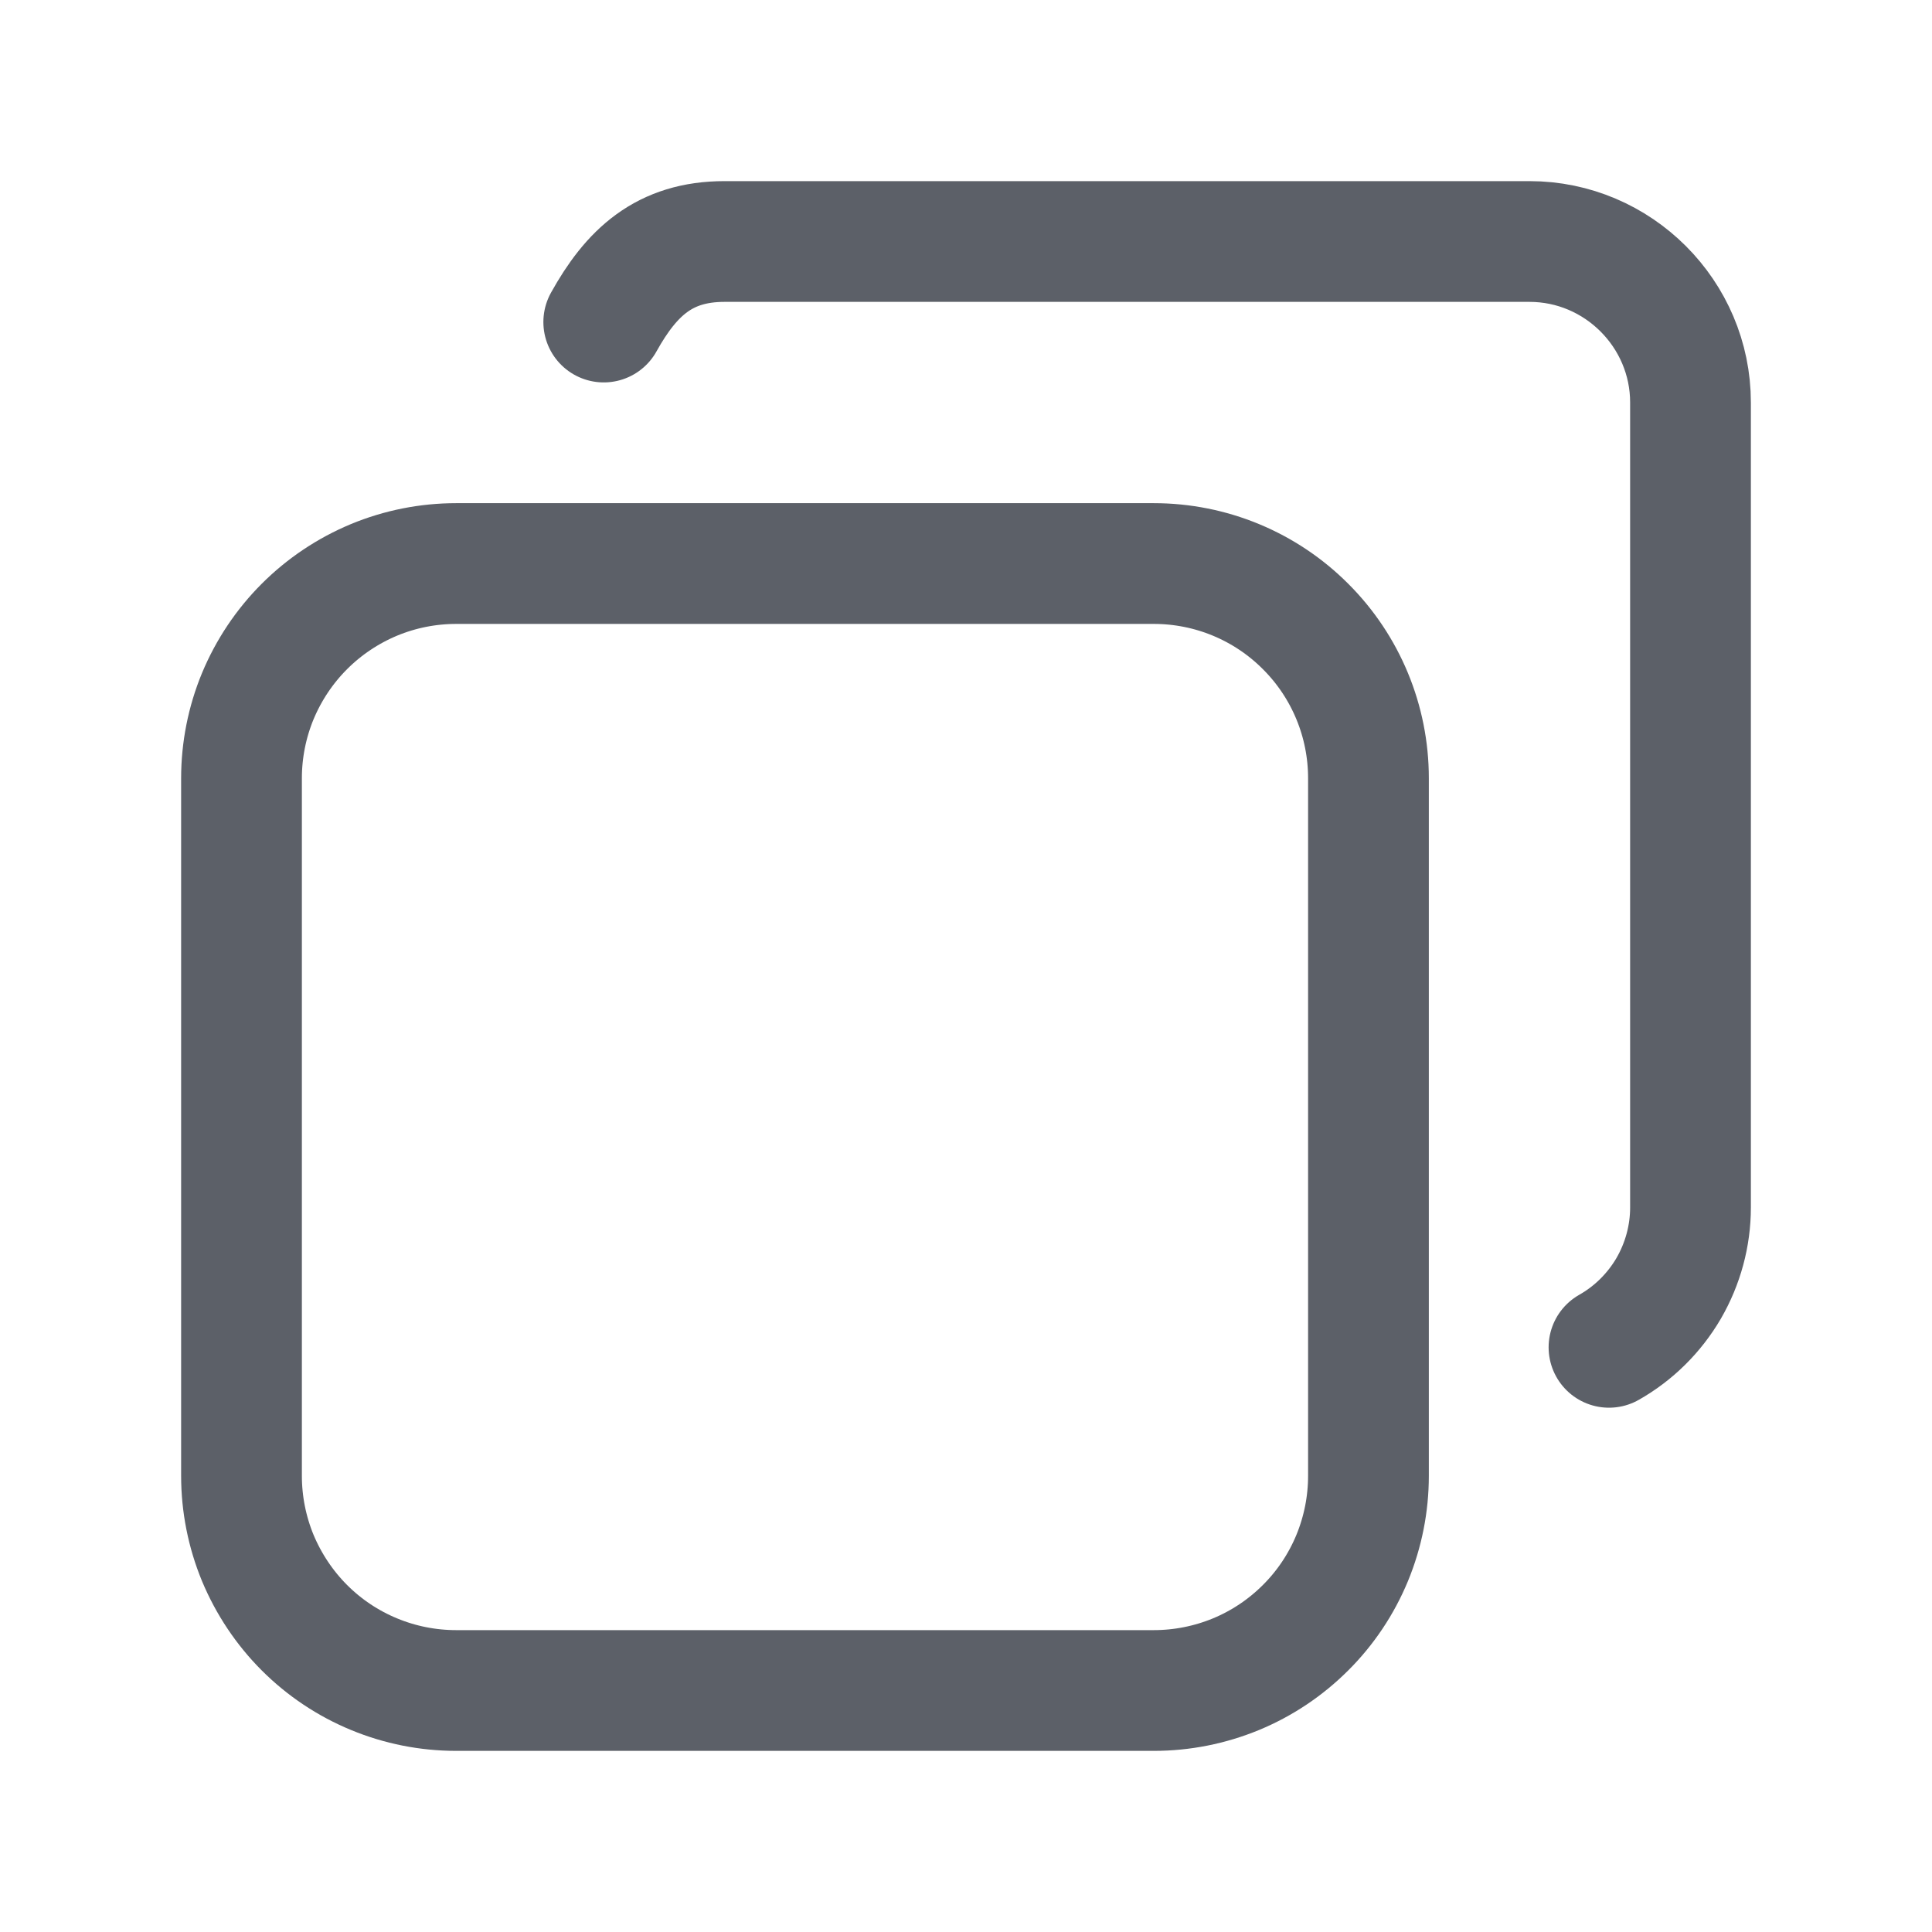 <svg width="16" height="16" viewBox="0 0 16 16" fill="none" xmlns="http://www.w3.org/2000/svg">
<path d="M11.333 6.445C11.333 5.973 11.146 5.521 10.812 5.188C10.479 4.854 10.027 4.667 9.555 4.667H3.778C3.544 4.667 3.313 4.713 3.098 4.802C2.882 4.892 2.686 5.023 2.521 5.188C2.356 5.353 2.225 5.549 2.135 5.765C2.046 5.98 2 6.212 2 6.445V12.222C2 12.456 2.046 12.687 2.135 12.903C2.225 13.118 2.356 13.315 2.521 13.48C2.686 13.645 2.882 13.776 3.098 13.865C3.313 13.954 3.544 14 3.778 14H9.555C9.789 14 10.02 13.954 10.236 13.865C10.451 13.776 10.647 13.645 10.812 13.48C10.978 13.315 11.109 13.118 11.198 12.903C11.287 12.687 11.333 12.456 11.333 12.222V6.445Z" stroke="#5C6068" stroke-linecap="round" stroke-linejoin="round"/>
<path d="M13.325 11.158C13.53 11.042 13.7 10.873 13.819 10.67C13.937 10.466 14 10.235 14 10V3.333C14 2.6 13.4 2 12.667 2H6C5.5 2 5.228 2.257 5 2.667" stroke="#5C6068" stroke-linecap="round" stroke-linejoin="round"/>
</svg>
